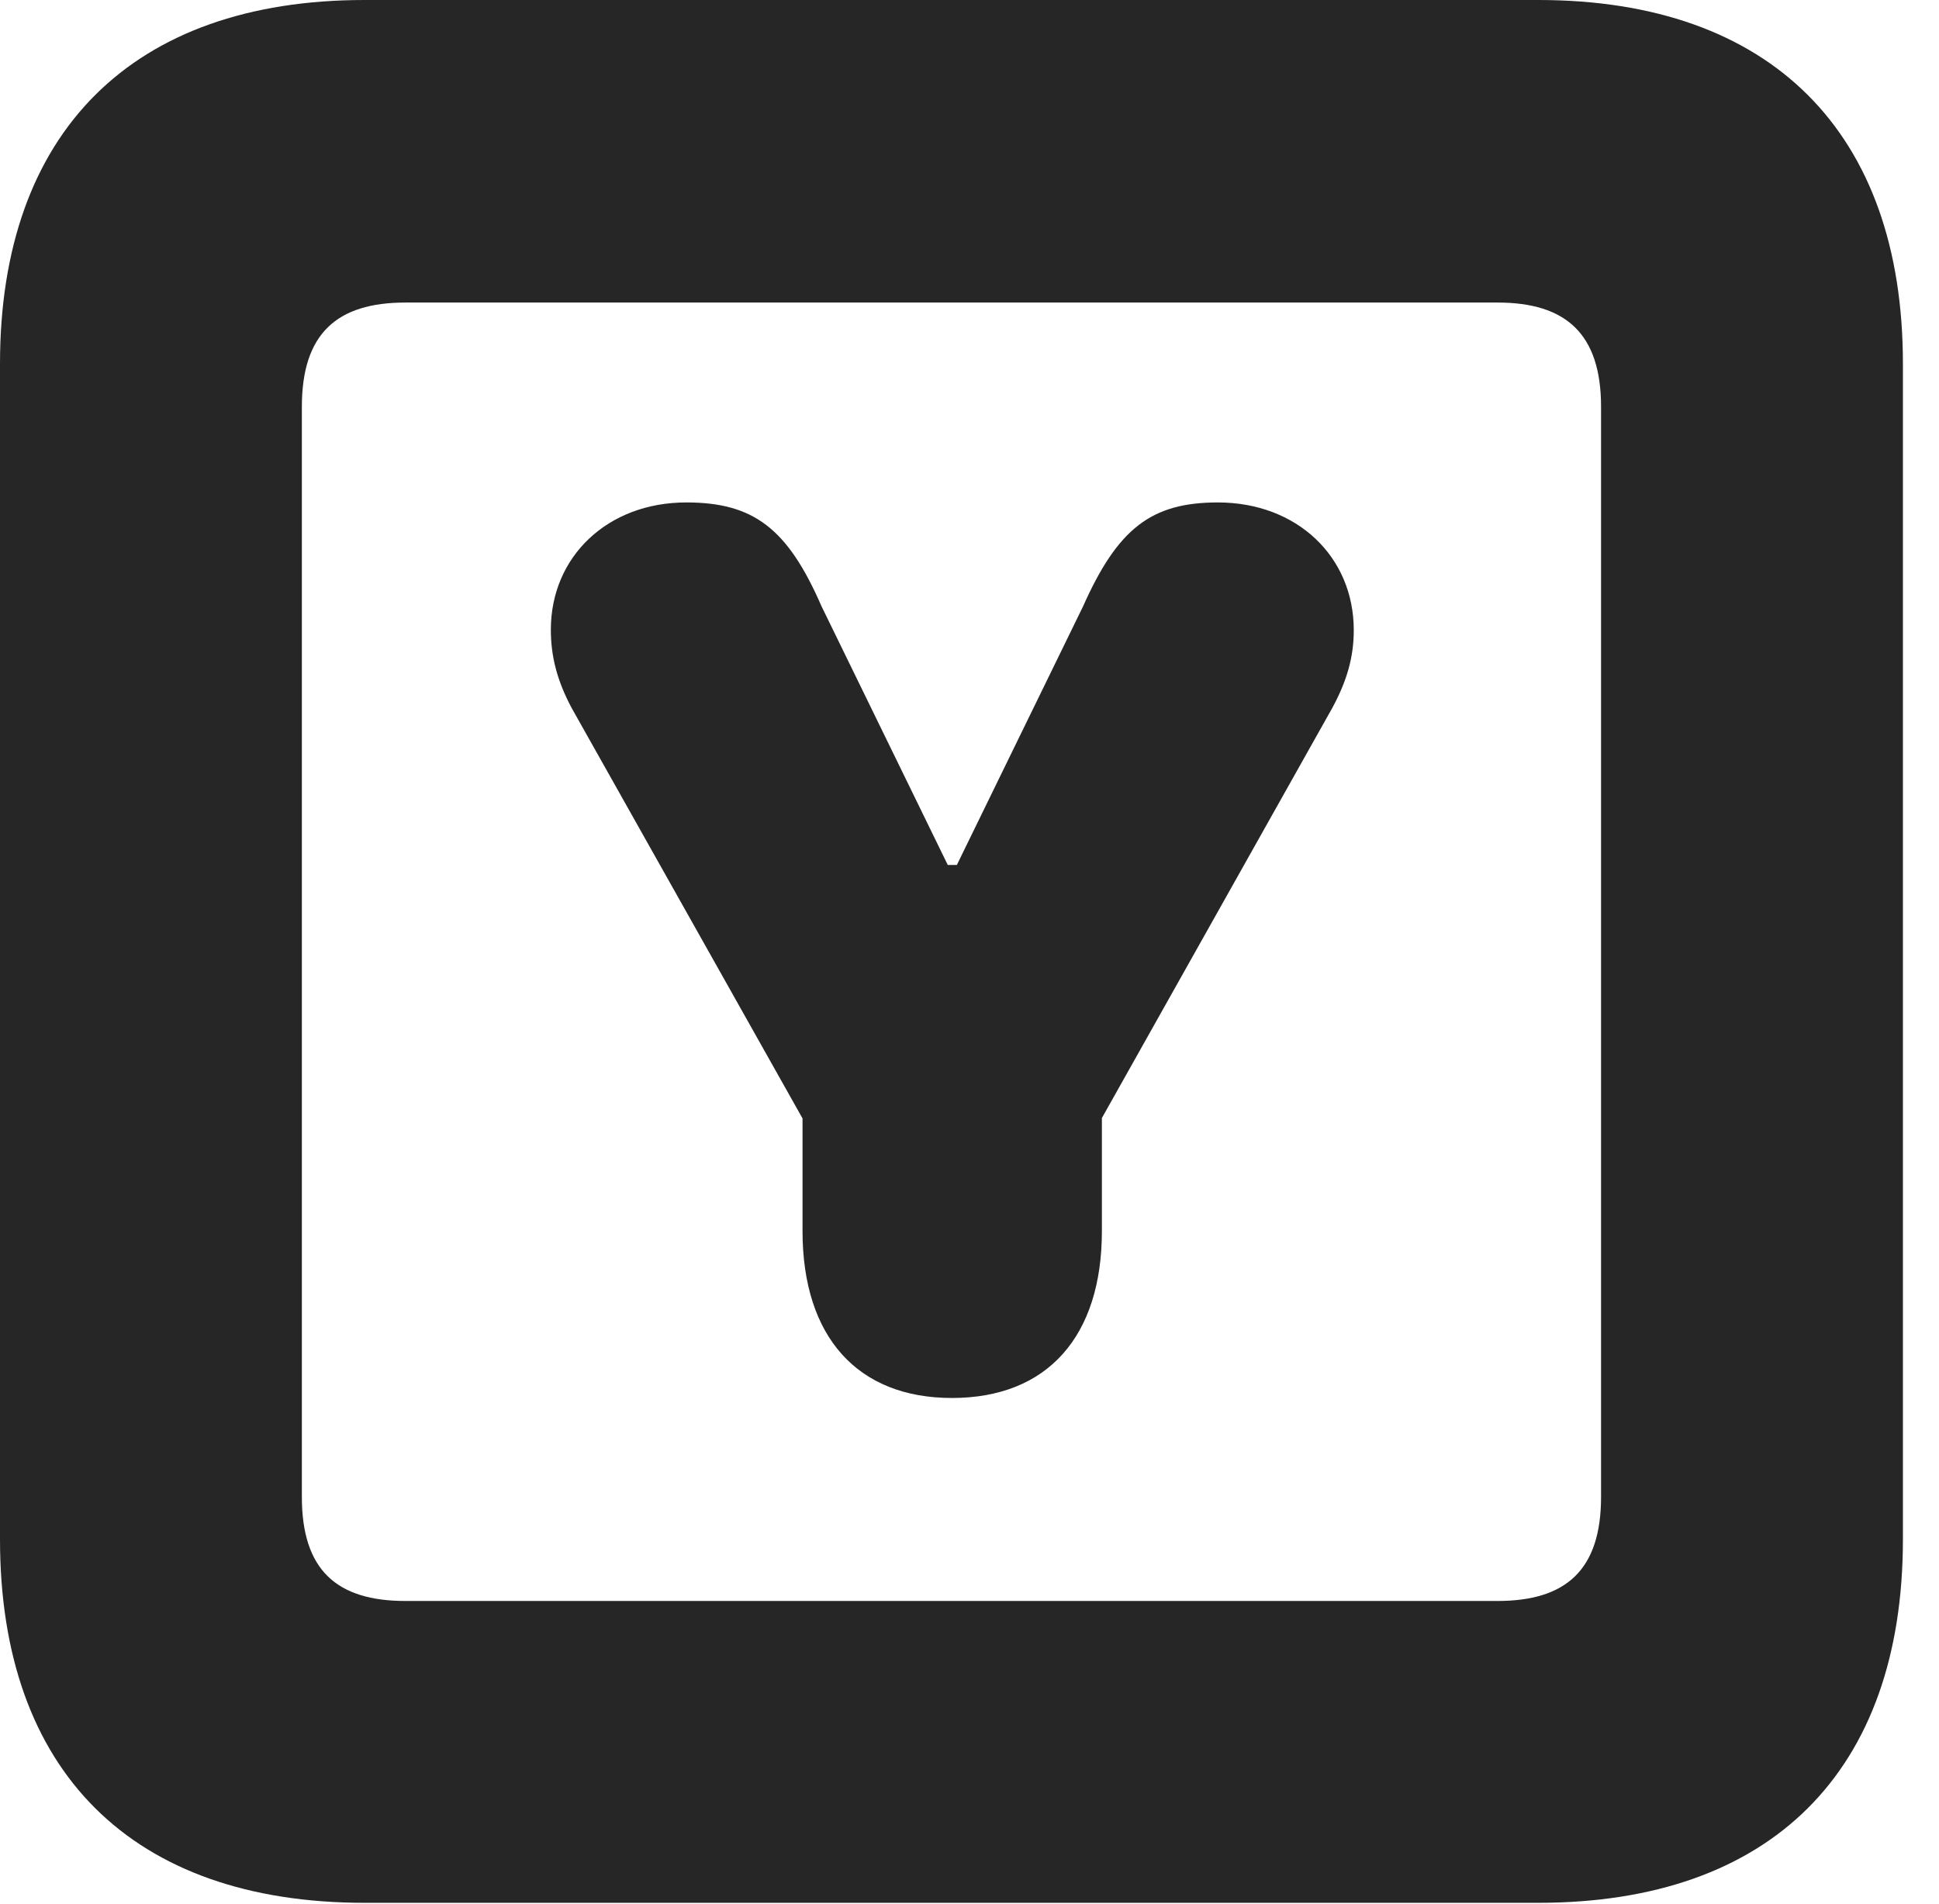 <?xml version="1.0" encoding="UTF-8"?>
<!--Generator: Apple Native CoreSVG 326-->
<!DOCTYPE svg PUBLIC "-//W3C//DTD SVG 1.1//EN" "http://www.w3.org/Graphics/SVG/1.1/DTD/svg11.dtd">
<svg version="1.1" xmlns="http://www.w3.org/2000/svg" xmlns:xlink="http://www.w3.org/1999/xlink"
       viewBox="0 0 19.399 19.053">
       <g>
              <rect height="19.053" opacity="0" width="19.399" x="0" y="0" />
              <path d="M3.648 19.038L15.39 19.038C17.716 19.038 19.038 17.726 19.038 15.401L19.038 3.639C19.038 1.322 17.716 0 15.39 0L3.648 0C1.324 0 0 1.322 0 3.639L0 15.401C0 17.726 1.324 19.038 3.648 19.038ZM4.056 16.018C3.37 16.018 3.02 15.71 3.02 14.977L3.02 4.07C3.02 3.338 3.37 3.027 4.056 3.027L14.982 3.027C15.665 3.027 16.018 3.338 16.018 4.07L16.018 14.977C16.018 15.71 15.665 16.018 14.982 16.018Z"
                     fill="currentColor" fill-opacity="0.85" />
              <path d="M9.524 13.987C10.479 13.987 11.024 13.371 11.024 12.317L11.024 11.186L13.328 7.085C13.475 6.814 13.544 6.576 13.544 6.305C13.544 5.569 12.975 5.027 12.184 5.027C11.517 5.027 11.182 5.289 10.835 6.068L9.573 8.654L9.482 8.654L8.22 6.068C7.88 5.286 7.538 5.027 6.866 5.027C6.077 5.027 5.511 5.571 5.511 6.3C5.511 6.566 5.573 6.81 5.72 7.085L8.029 11.19L8.029 12.317C8.029 13.374 8.578 13.987 9.524 13.987Z"
                     fill="currentColor" fill-opacity="0.85" />
       </g>
</svg>